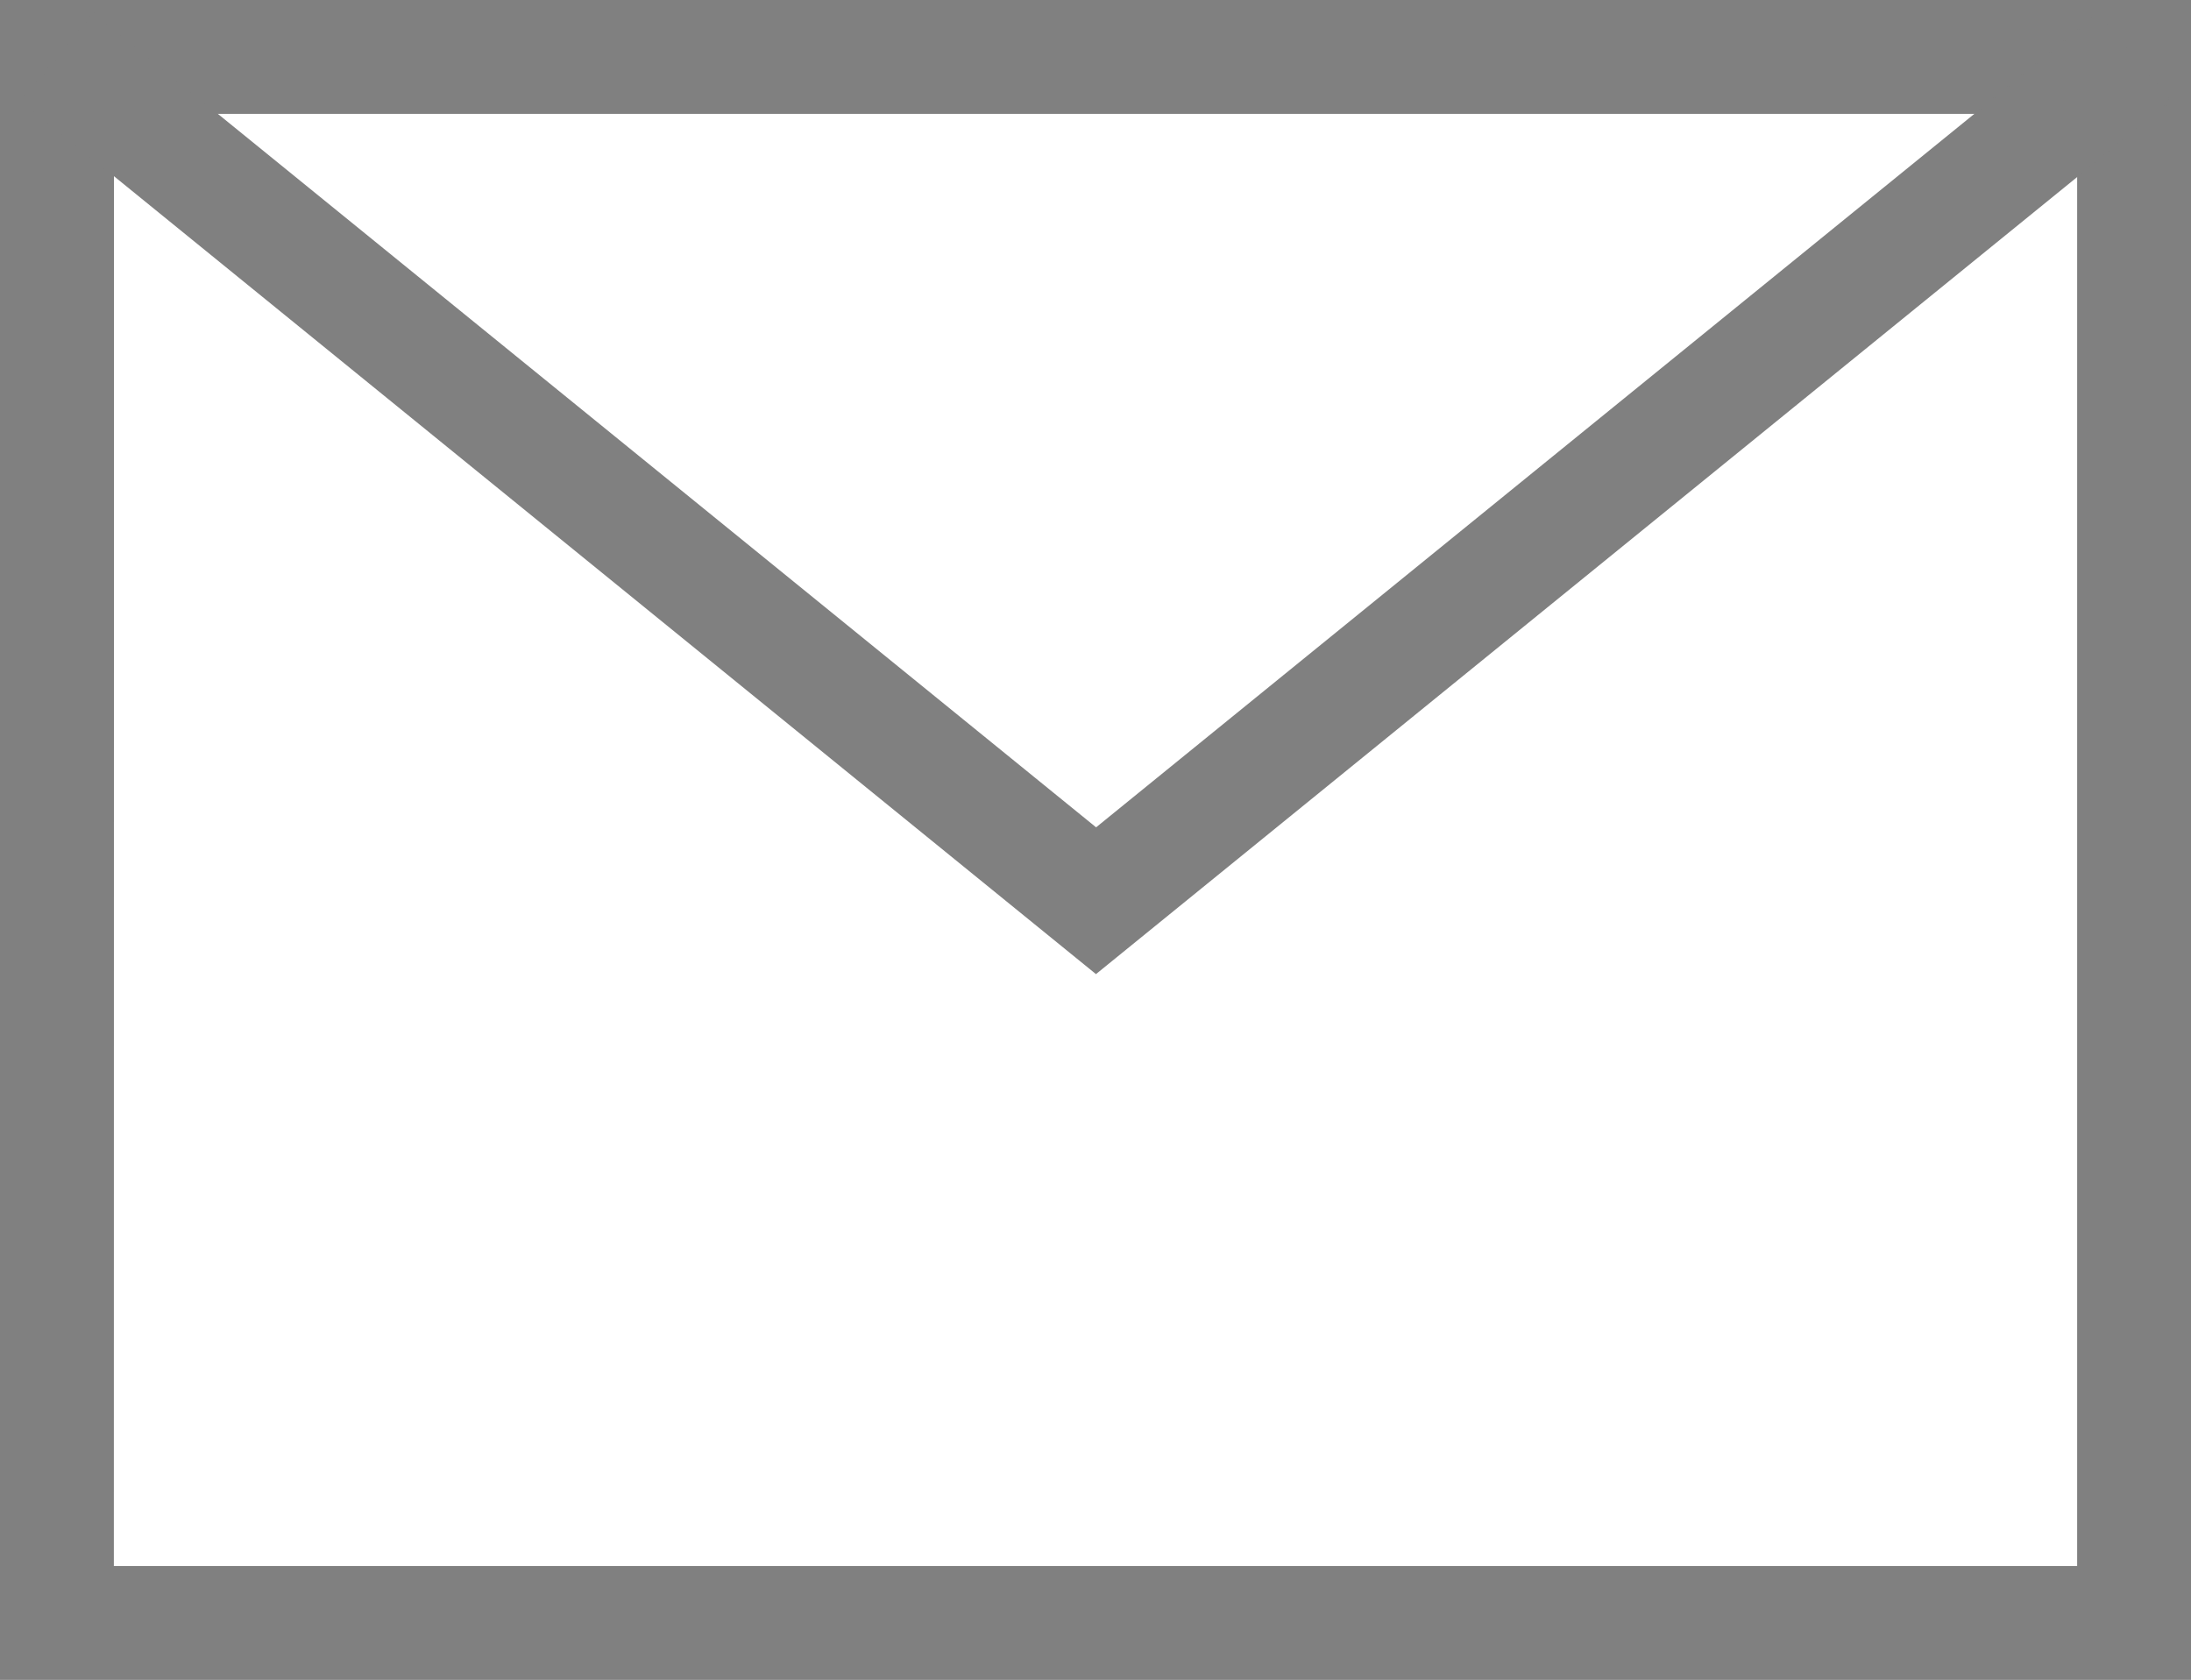<svg xmlns="http://www.w3.org/2000/svg" width="16.493" height="12.646" viewBox="0 0 16.493 12.646">
  <g id="Group_51" data-name="Group 51" transform="translate(-120.95 -253.125)">
    <g id="Group_49" data-name="Group 49">
      <path id="Path_344" data-name="Path 344" d="M137.443,265.771H120.95V253.125h16.493Zm-15.636-.857h14.779V253.982H121.808Z" fill="gray"/>
    </g>
    <g id="Group_50" data-name="Group 50">
      <path id="Path_345" data-name="Path 345" d="M129.2,260.458l-8.088-6.572.541-.665,7.548,6.132,7.548-6.132.541.665Z" fill="gray"/>
    </g>
  </g>
</svg>
